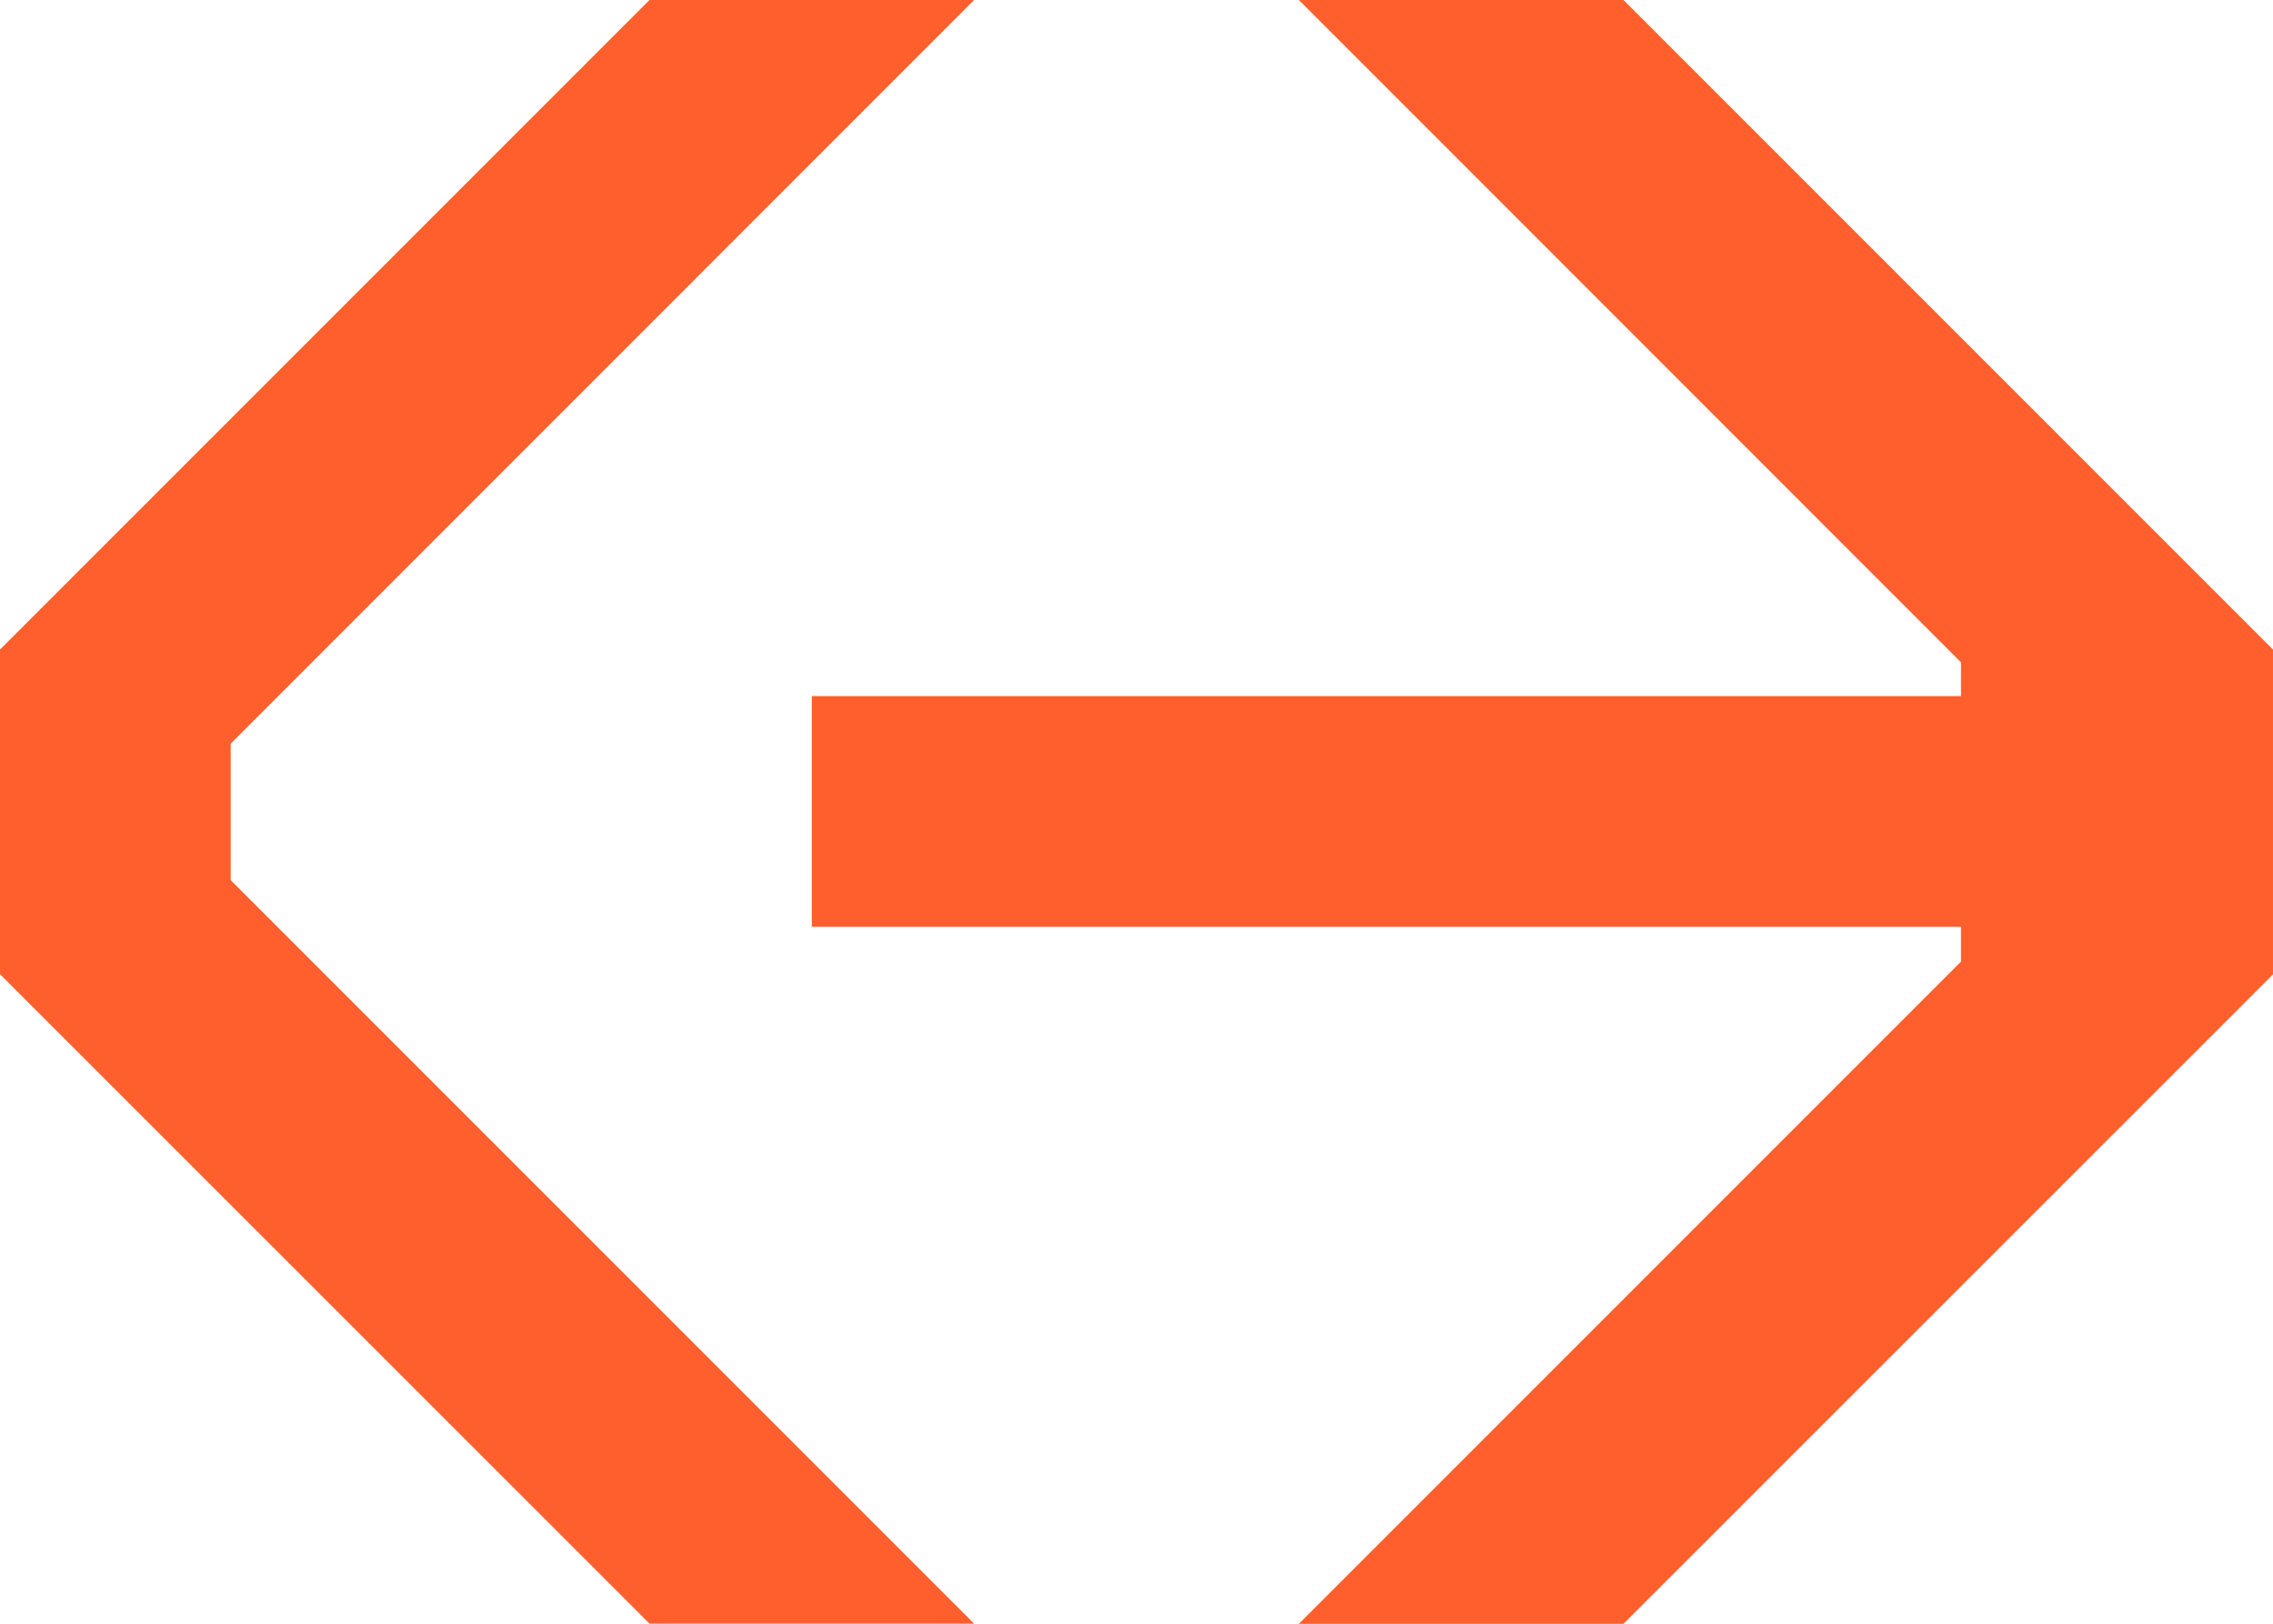 <?xml version="1.0" encoding="UTF-8"?>
<svg id="Camada_2" data-name="Camada 2" xmlns="http://www.w3.org/2000/svg" viewBox="0 0 146.21 104.44">
  <defs>
    <style>
      .cls-1 {
        fill: #fe5f2d;
        stroke-width: 0px;
      }
    </style>
  </defs>
  <g id="Design_PC" data-name="Design / PC">
    <g>
      <path class="cls-1" d="M146.21,41.78L104.43,0c-8.15,0-12.73,0-20.88,0h0s42.59,42.6,42.59,42.6v2.17H52.22v14.84h73.92v2.24l-42.59,42.59h0c8.16,0,12.73,0,20.88,0l41.78-41.77h0c0-8.16,0-12.73,0-20.88Z"/>
      <path class="cls-1" d="M14.84,56.61v-8.78L62.66,0h0C54.51,0,49.93,0,41.78,0L0,41.78c0,1.05,0,19.8,0,20.88h0s41.78,41.77,41.78,41.77c8.15,0,12.73,0,20.88,0h0S14.84,56.61,14.84,56.61Z"/>
    </g>
  </g>
</svg>